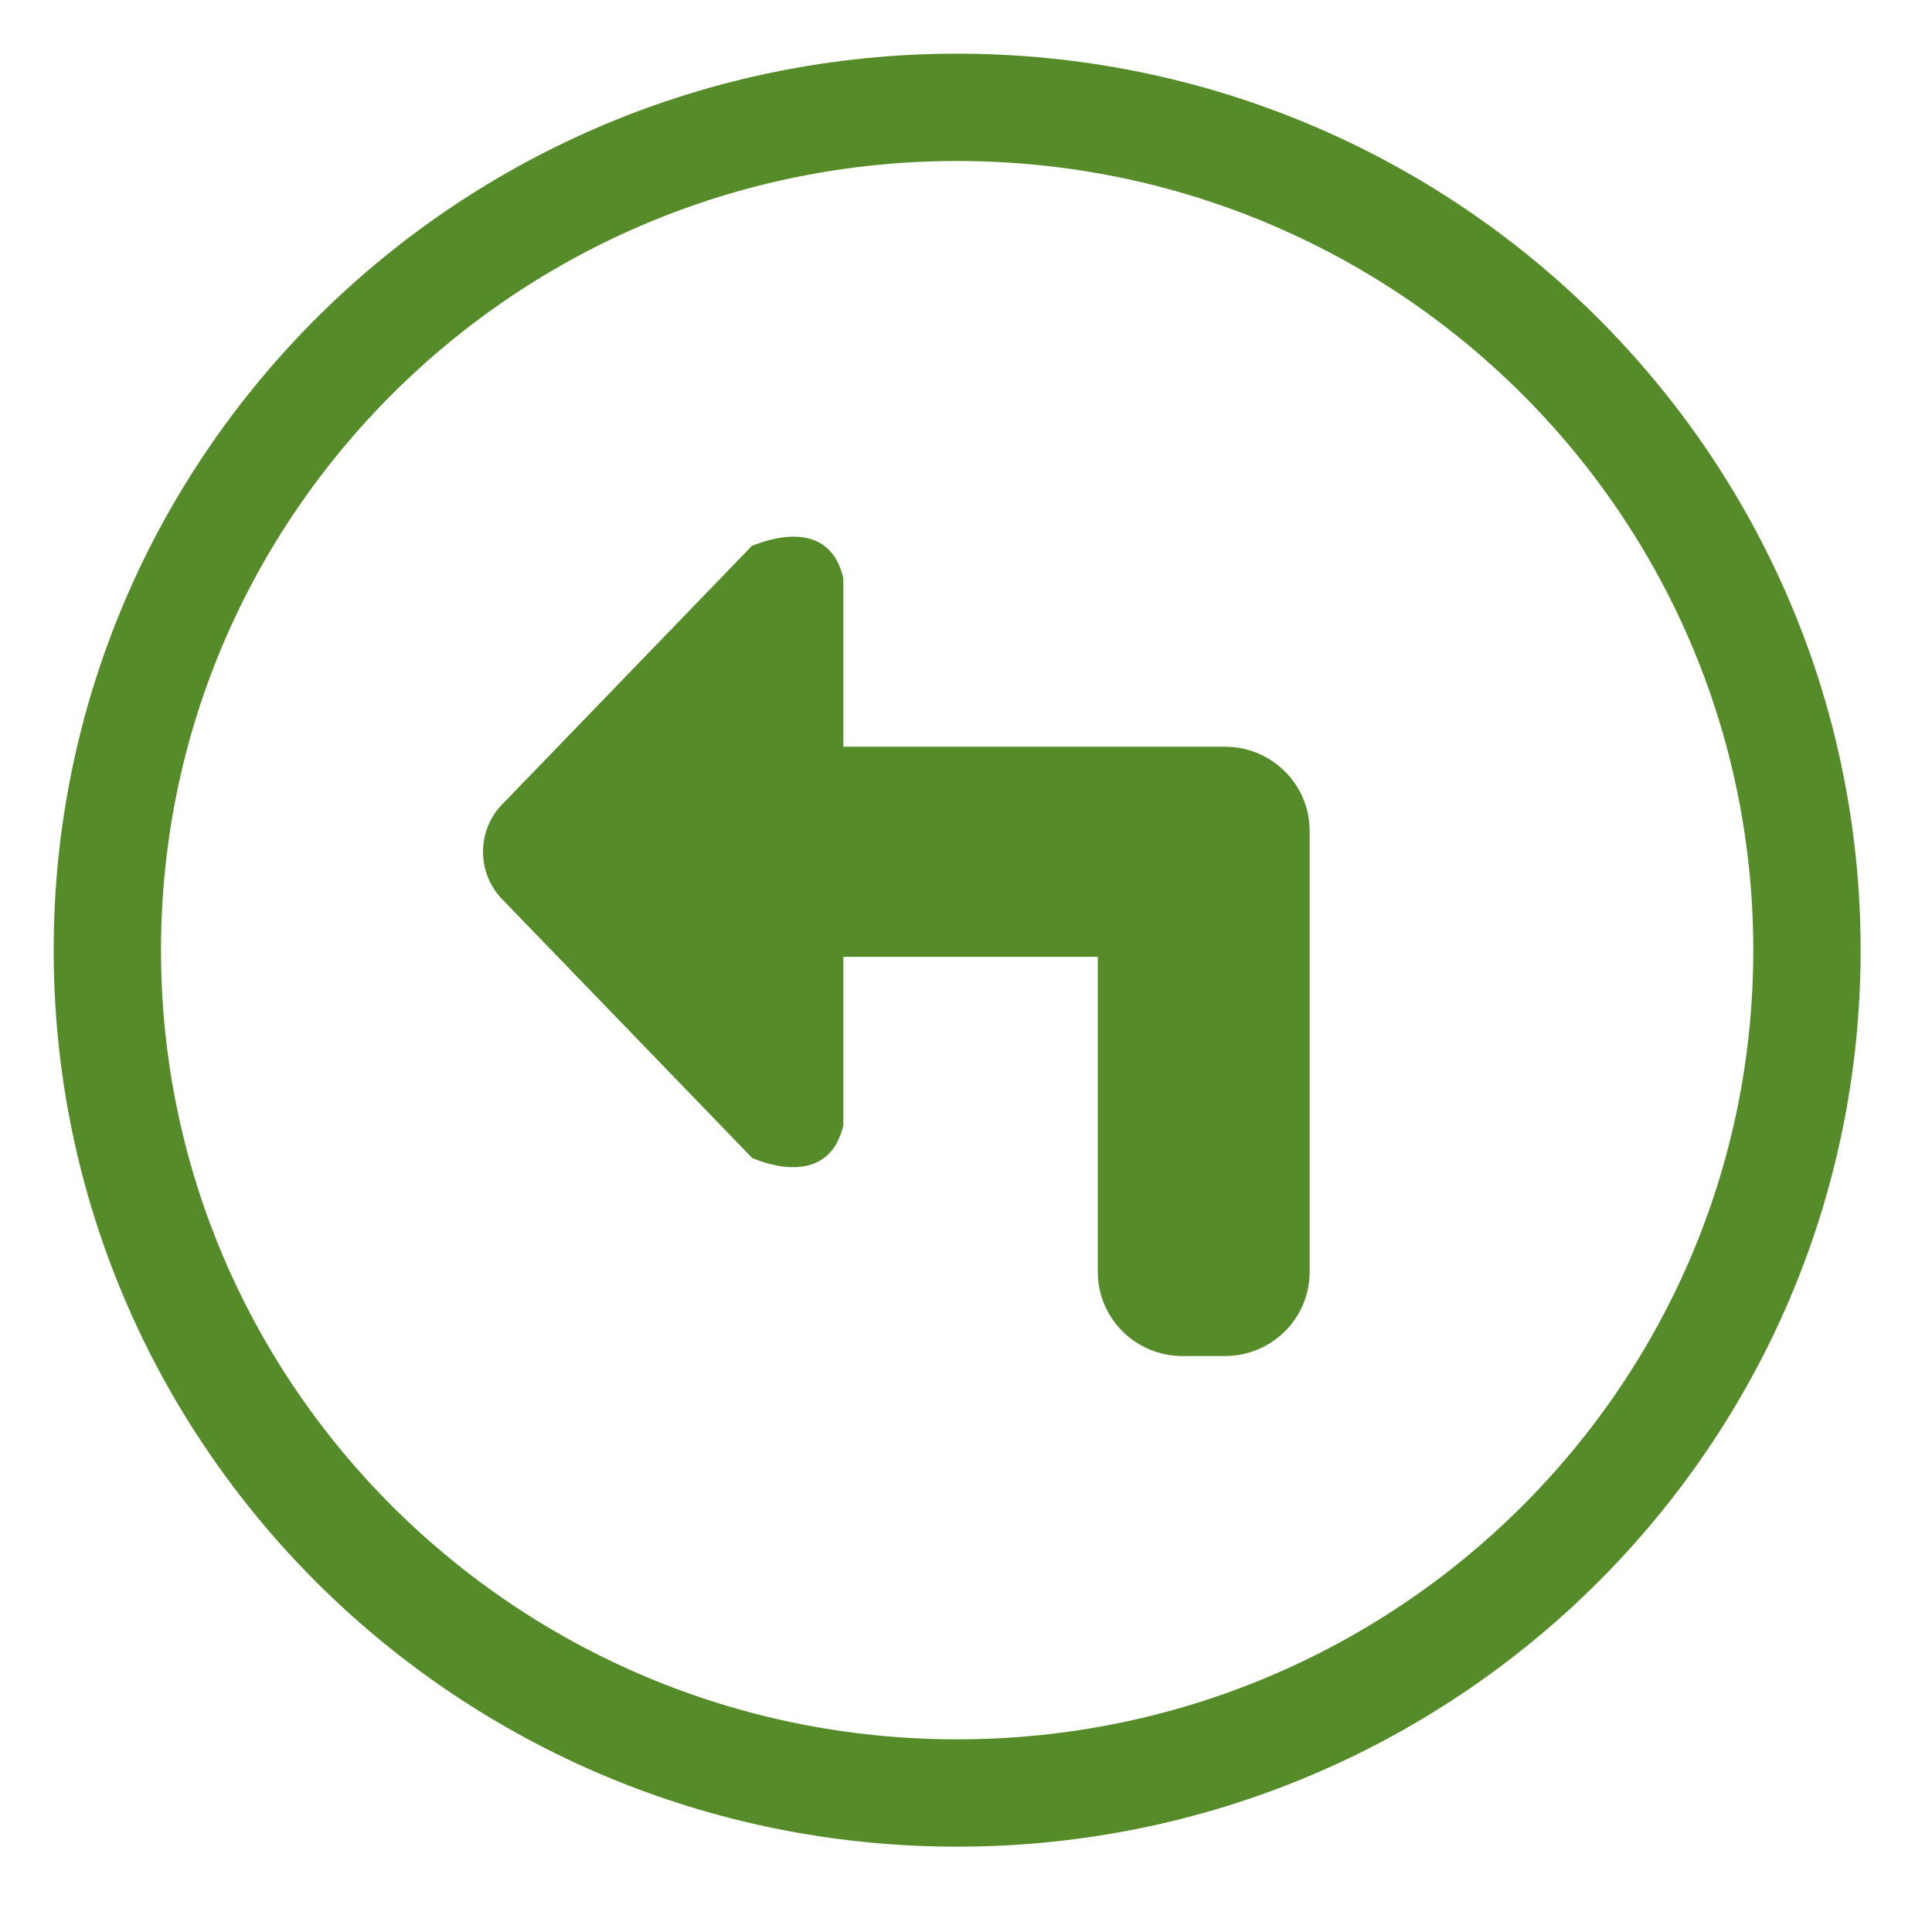 <?xml version="1.0" encoding="UTF-8" standalone="no"?>
<svg width="36px" height="36px" viewBox="0 0 36 36" version="1.1" xmlns="http://www.w3.org/2000/svg" xmlns:xlink="http://www.w3.org/1999/xlink">
    <!-- Generator: Sketch 3.6.1 (26313) - http://www.bohemiancoding.com/sketch -->
    <title>back arrow green</title>
    <desc>Created with Sketch.</desc>
    <defs></defs>
    <g id="Visual-Design" stroke="none" stroke-width="1" fill="none" fill-rule="evenodd">
        <g id="Vote-Page---Green" transform="translate(-31, -32)">
            <g id="back-arrow-green" transform="translate(33, 34)">
                <path d="M15.835,31.41 C7.09,31.41 0,24.379 0,15.705 C0,7.031 7.09,0 15.835,0 C24.581,0 31.67,7.031 31.67,15.705 C31.67,24.379 24.581,31.41 15.835,31.41 L15.835,31.41 Z" id="Shape" stroke="#568B2A" stroke-width="2"></path>
                <path d="M22.403,13.48 C22.403,12.615 21.696,11.914 20.824,11.914 L13.714,11.914 L13.714,8.772 C13.413,7.497 12.009,8.192 12.017,8.165 L7.352,12.994 C6.883,13.479 6.883,14.265 7.352,14.75 L12.017,19.578 C12.019,19.574 13.413,20.238 13.714,18.972 L13.714,15.829 L18.456,15.829 L18.456,21.702 C18.456,22.567 19.163,23.268 20.035,23.268 L20.824,23.268 C21.696,23.268 22.403,22.567 22.403,21.702 L22.403,13.48 L22.403,13.48 Z" id="Path" fill="#568B2A"></path>
            </g>
        </g>
    </g>
</svg>